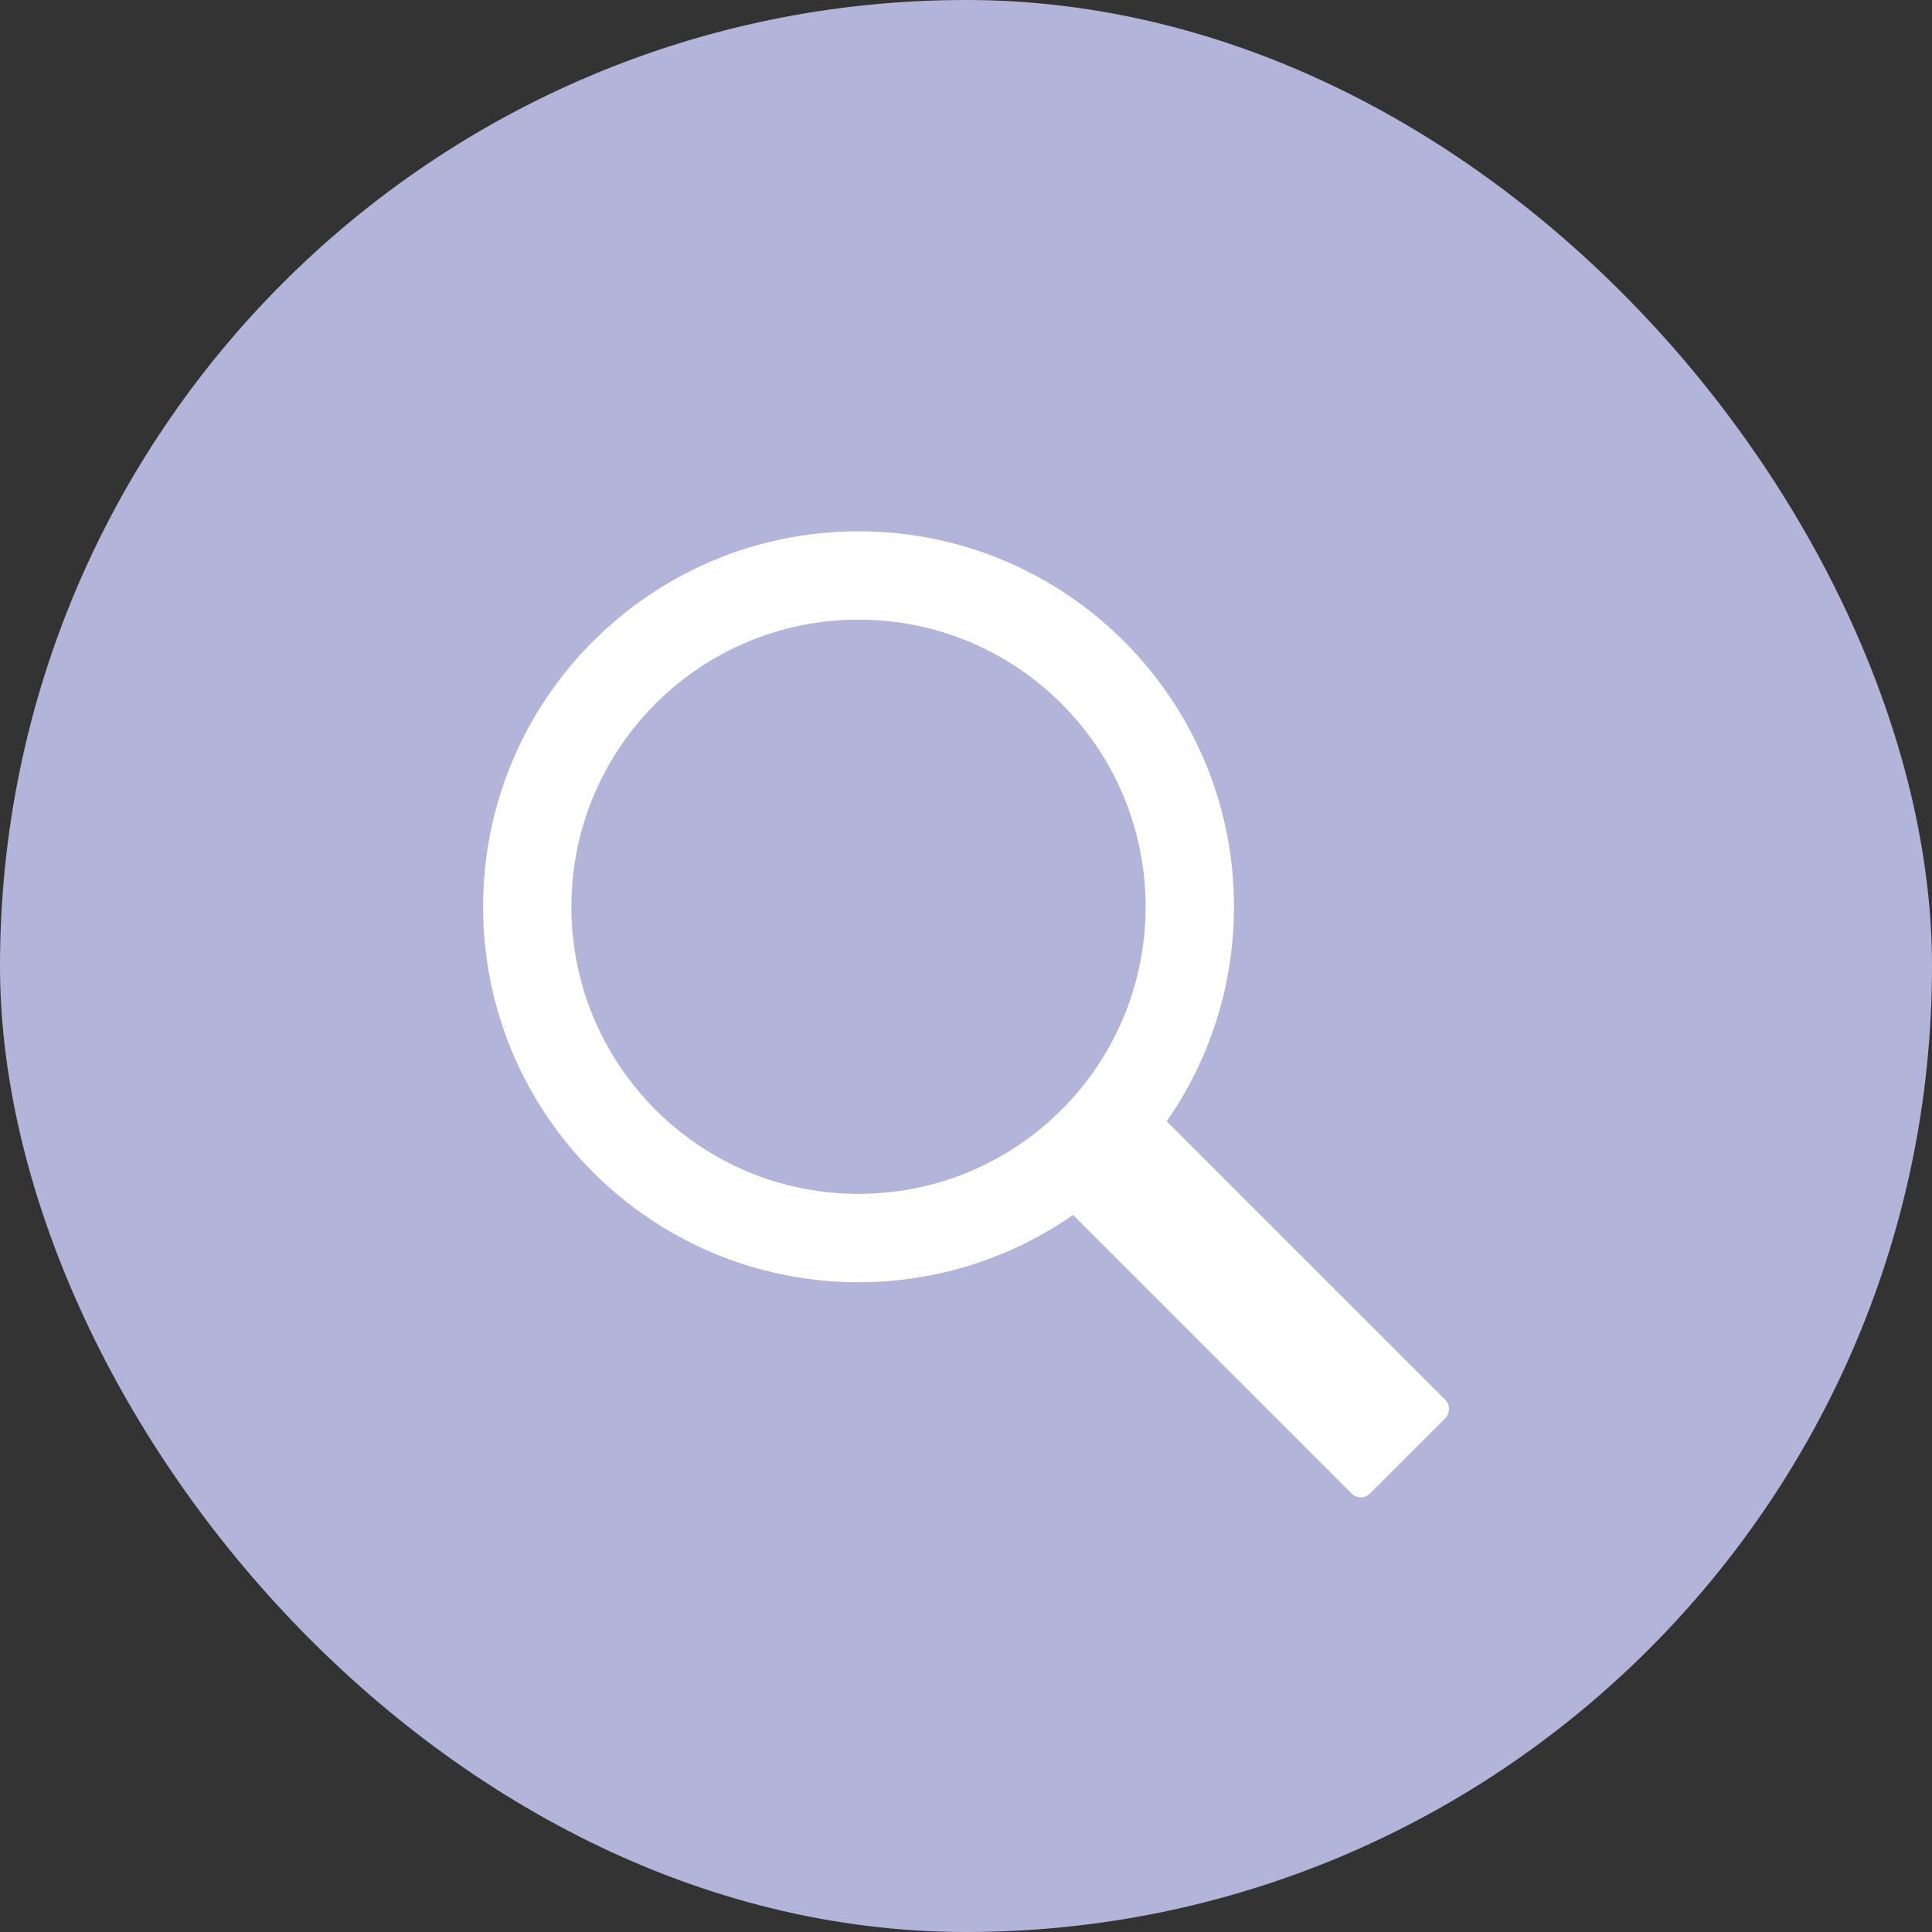 <svg width="40" height="40" viewBox="0 0 40 40" fill="none" xmlns="http://www.w3.org/2000/svg">
<rect x="0" y="0" width="40" height="40" fill="#333333" stroke="none"/>
<rect width="40" height="40" rx="20" fill="#B2B4DA"/>
<g clip-path="url(#clip0_103_176)">
<path d="M17.775 11C13.482 11 10.002 14.481 10.002 18.773C10.002 23.066 13.482 26.547 17.775 26.547C19.425 26.547 20.956 26.032 22.215 25.155L22.216 25.154L27.981 30.919C28.087 31.026 28.258 31.029 28.367 30.919L29.921 29.365C30.028 29.258 30.023 29.081 29.92 28.978L24.156 23.214C25.033 21.955 25.548 20.424 25.548 18.773C25.548 14.481 22.067 11 17.775 11ZM17.775 24.718C14.492 24.718 11.83 22.056 11.83 18.773C11.83 15.49 14.492 12.829 17.775 12.829C21.058 12.829 23.719 15.49 23.719 18.773C23.719 22.056 21.058 24.718 17.775 24.718Z" fill="white"/>
</g>
<defs>
<clipPath id="clip0_103_176">
<rect width="20" height="20" fill="white" transform="translate(10 11)"/>
</clipPath>
</defs>
</svg>
